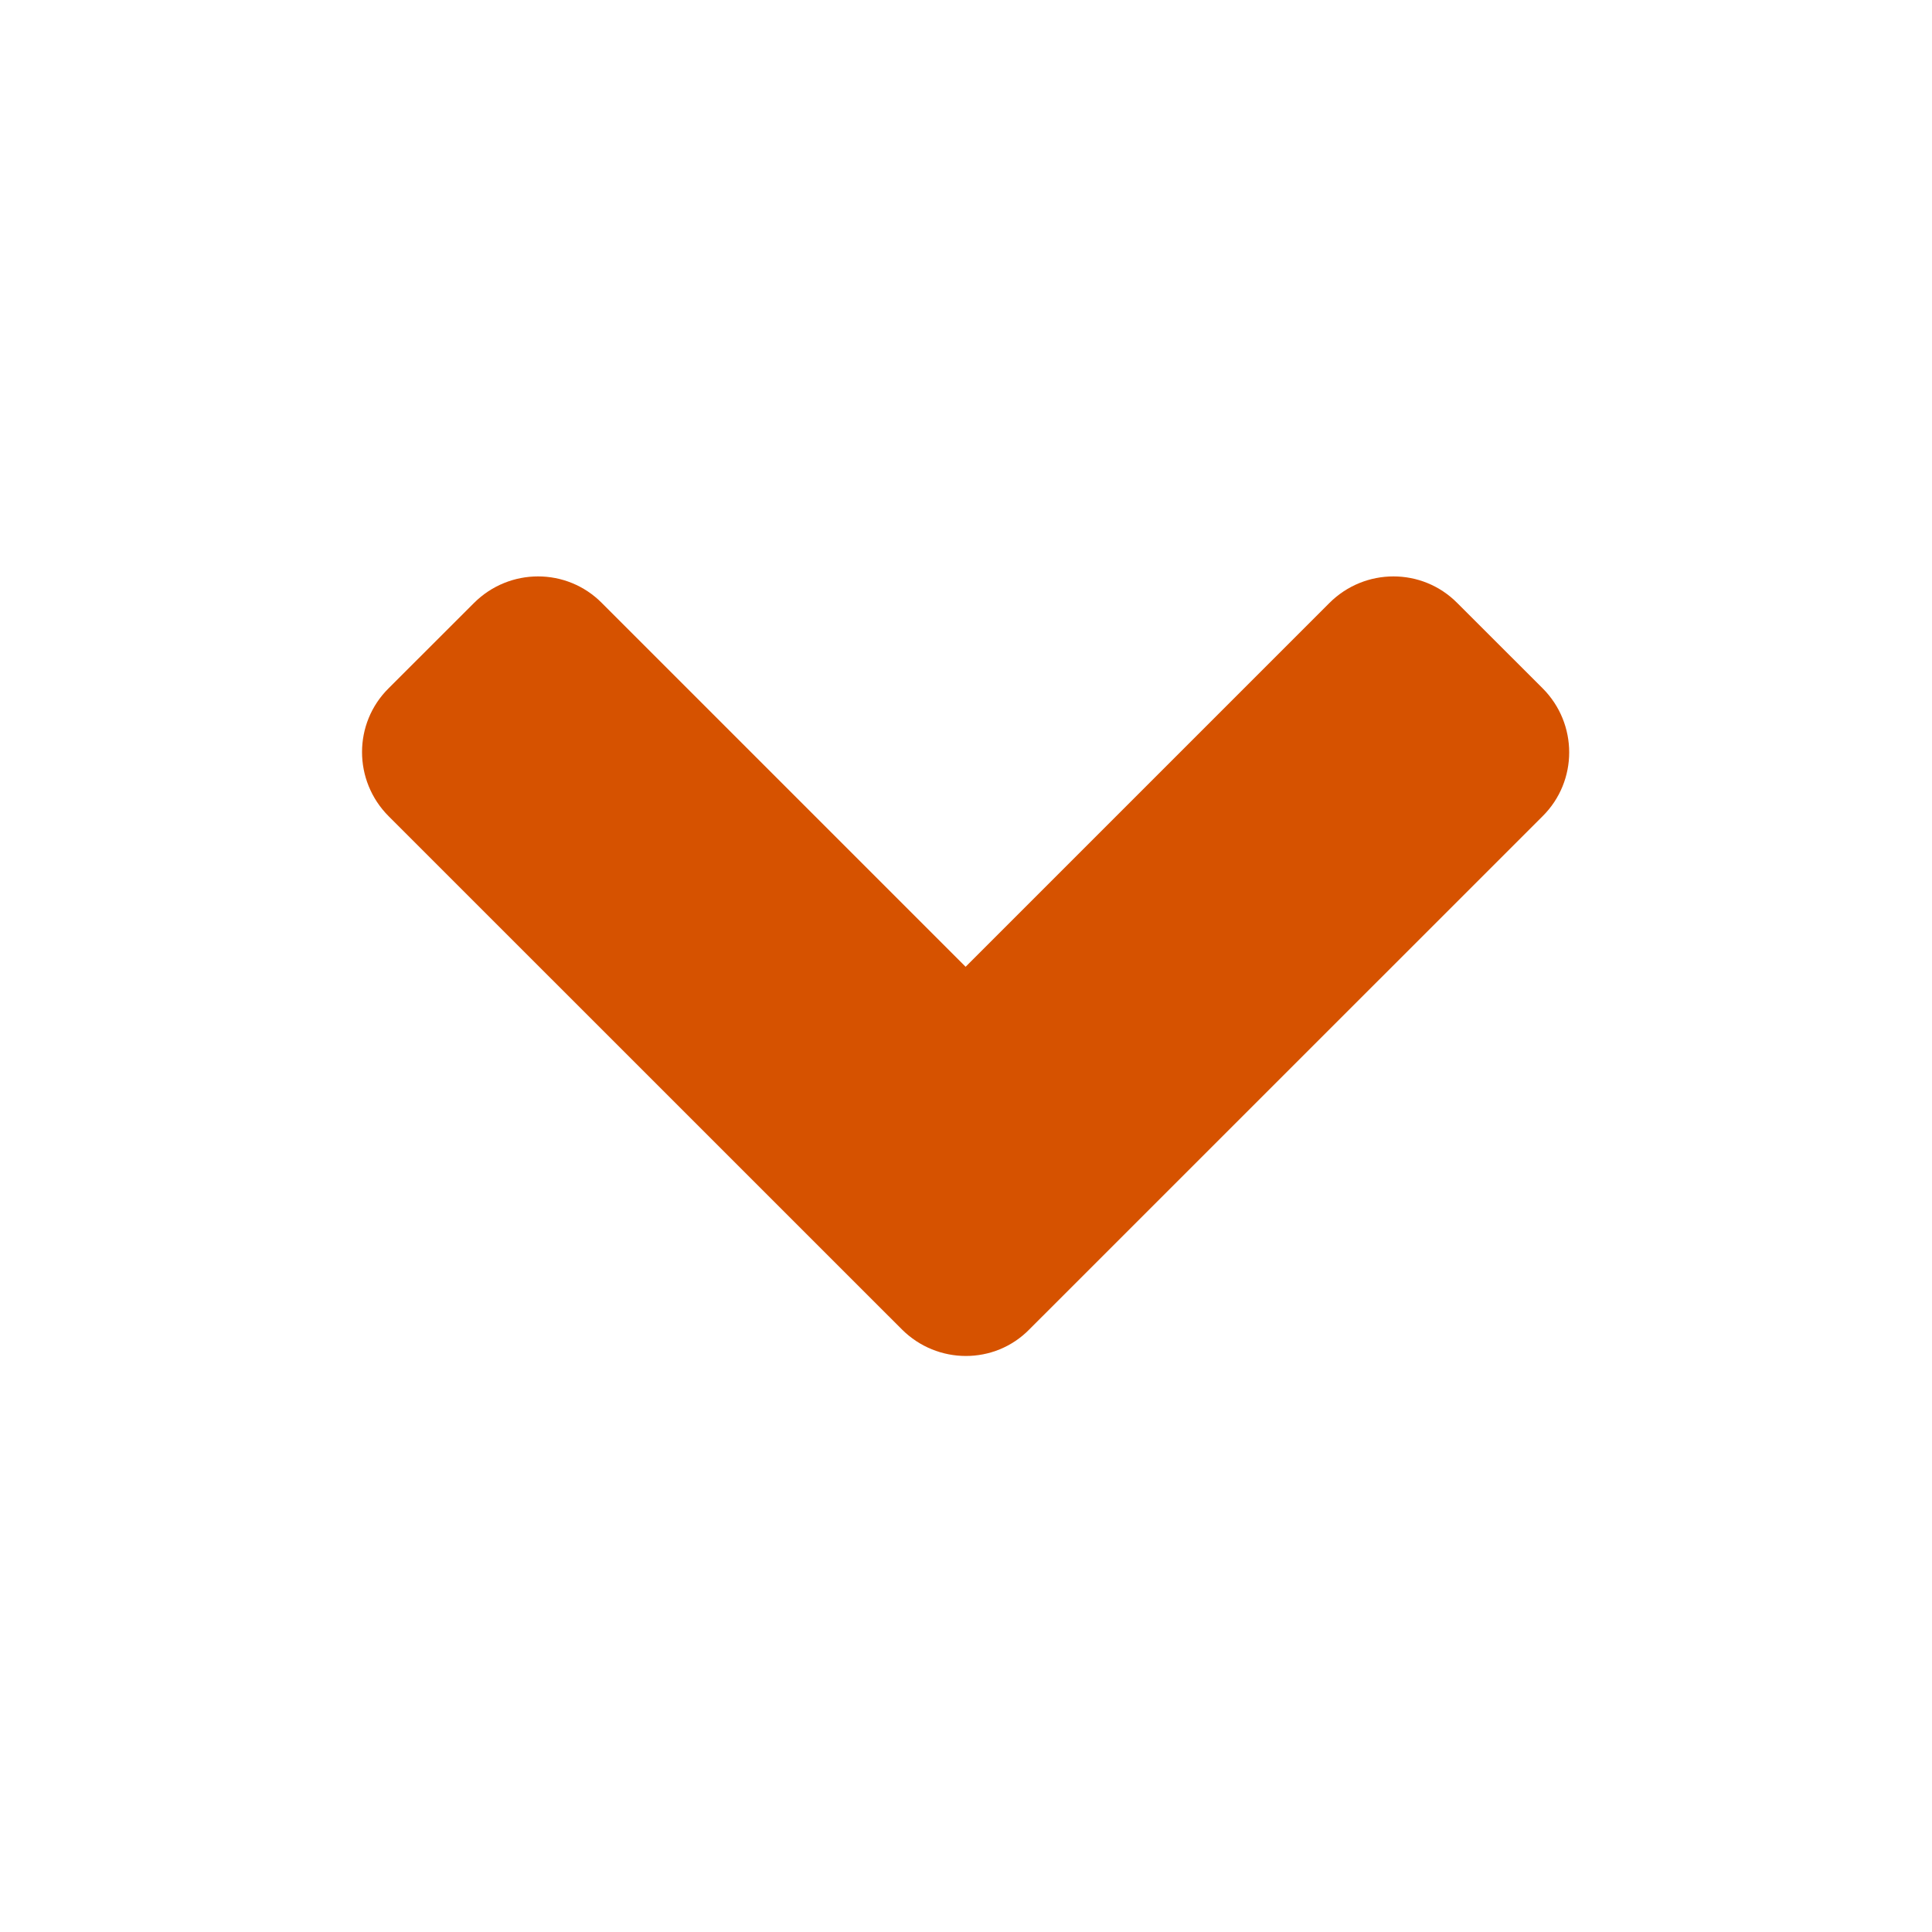 <svg width="25" height="25" viewBox="0 0 25 25" fill="none" xmlns="http://www.w3.org/2000/svg">
<path d="M11.67 17.202L5.029 10.562C4.57 10.102 4.57 9.36 5.029 8.906L6.133 7.803C6.592 7.344 7.334 7.344 7.788 7.803L12.495 12.51L17.202 7.803C17.661 7.344 18.403 7.344 18.857 7.803L19.961 8.906C20.42 9.365 20.42 10.107 19.961 10.562L13.32 17.202C12.871 17.661 12.129 17.661 11.67 17.202Z" fill="#D65200"/>
</svg>
